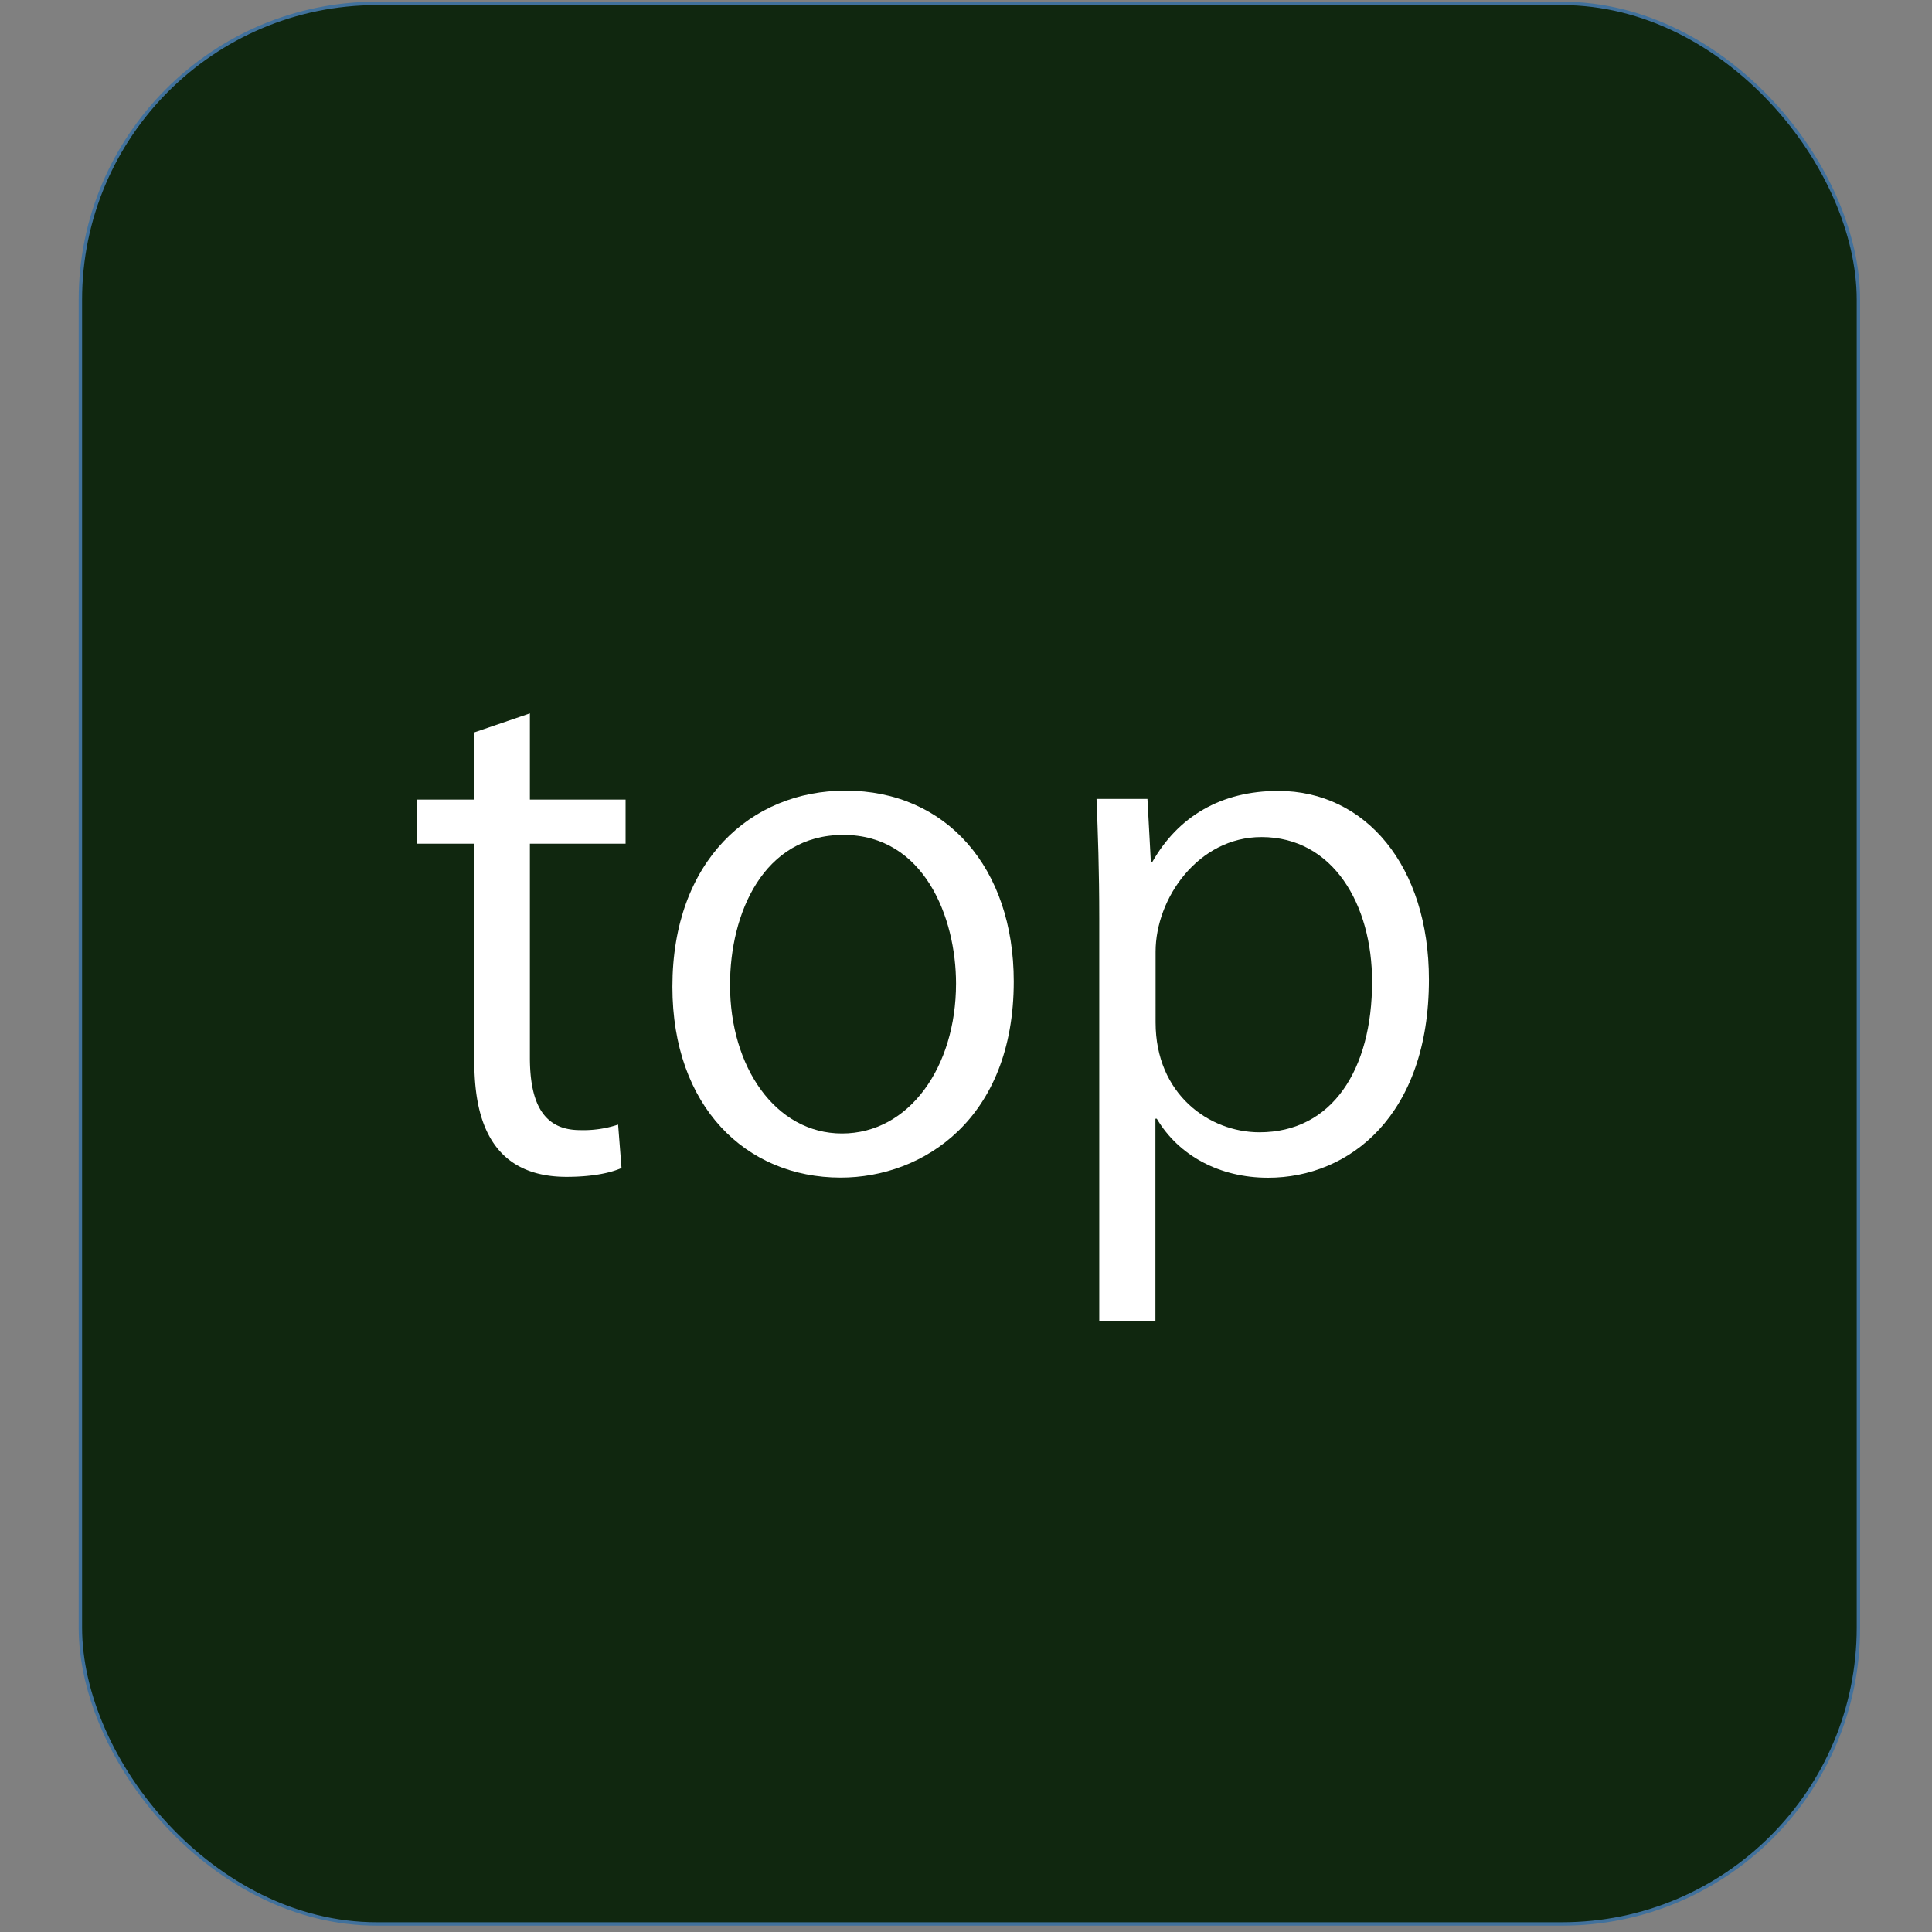 <svg id="レイヤー_1" data-name="レイヤー 1" xmlns="http://www.w3.org/2000/svg" xmlns:xlink="http://www.w3.org/1999/xlink" viewBox="0 0 566.93 566.93"><rect x="0" y="0" width="566.93" height="566.93" fill="#808080" stroke="none"/><defs><style>.cls-1,.cls-5{fill:none;}.cls-2{clip-path:url(#clip-path);}.cls-3,.cls-6{fill:#fff;}.cls-3{opacity:0;}.cls-4{fill:#10270f;}.cls-5{stroke:#41719c;stroke-miterlimit:8;}</style><clipPath id="clip-path"><rect class="cls-1" x="-73" width="712.92" height="613.35"/></clipPath></defs><title>アートボード 1</title><g class="cls-2"><rect class="cls-3" x="-73" width="712.92" height="613.35"/><rect class="cls-4" x="23.59" y="1" width="521.75" height="563.57" rx="86.96" ry="86.96"/><rect class="cls-5" x="23.59" y="1" width="521.75" height="563.57" rx="86.96" ry="86.96"/><path class="cls-6" d="M139.16,214.92l16.33-5.58v25.29h28.08v12.95H155.49v62.73c0,13.74,4.18,21.31,14.74,21.31A32.32,32.32,0,0,0,181.38,330l1,12.75c-3.59,1.59-9.16,2.59-16.13,2.59-26.29,0-27.09-23.9-27.09-35.45V247.58H122.43V234.63h16.73Z"/><path class="cls-6" d="M297.48,288c0,40.43-26.69,57.56-50.78,57.56-27.88,0-49.39-20.91-49.39-56,0-37,23.1-57.55,50.78-57.55C277.77,232,297.48,254.75,297.48,288Zm-50-43c-23.5,0-33.26,23.1-33.26,44,0,24.1,13.34,43.61,32.86,43.61,19.72,0,33.46-19.52,33.46-44C280.55,269.29,271.19,245,247.5,245Z"/><path class="cls-6" d="M338.1,253c7.57-13.34,20.11-20.91,37-20.91,25.69,0,44.21,22.11,44.21,55.36,0,39.83-23.3,58.15-47.2,58.15-14.34,0-26.29-6.57-32.66-17.33h-.4v59.35H322.57V269.48c0-14.14-.4-25.09-.8-35.05h14.94l1,18.52Zm1,47c0,21.11,15.73,32.26,30.47,32.26,21.31,0,33.06-18.32,33.06-44.21,0-22.5-11.35-42.42-32.46-42.42-18.52,0-31.07,17.92-31.07,33.66Z"/></g></svg>